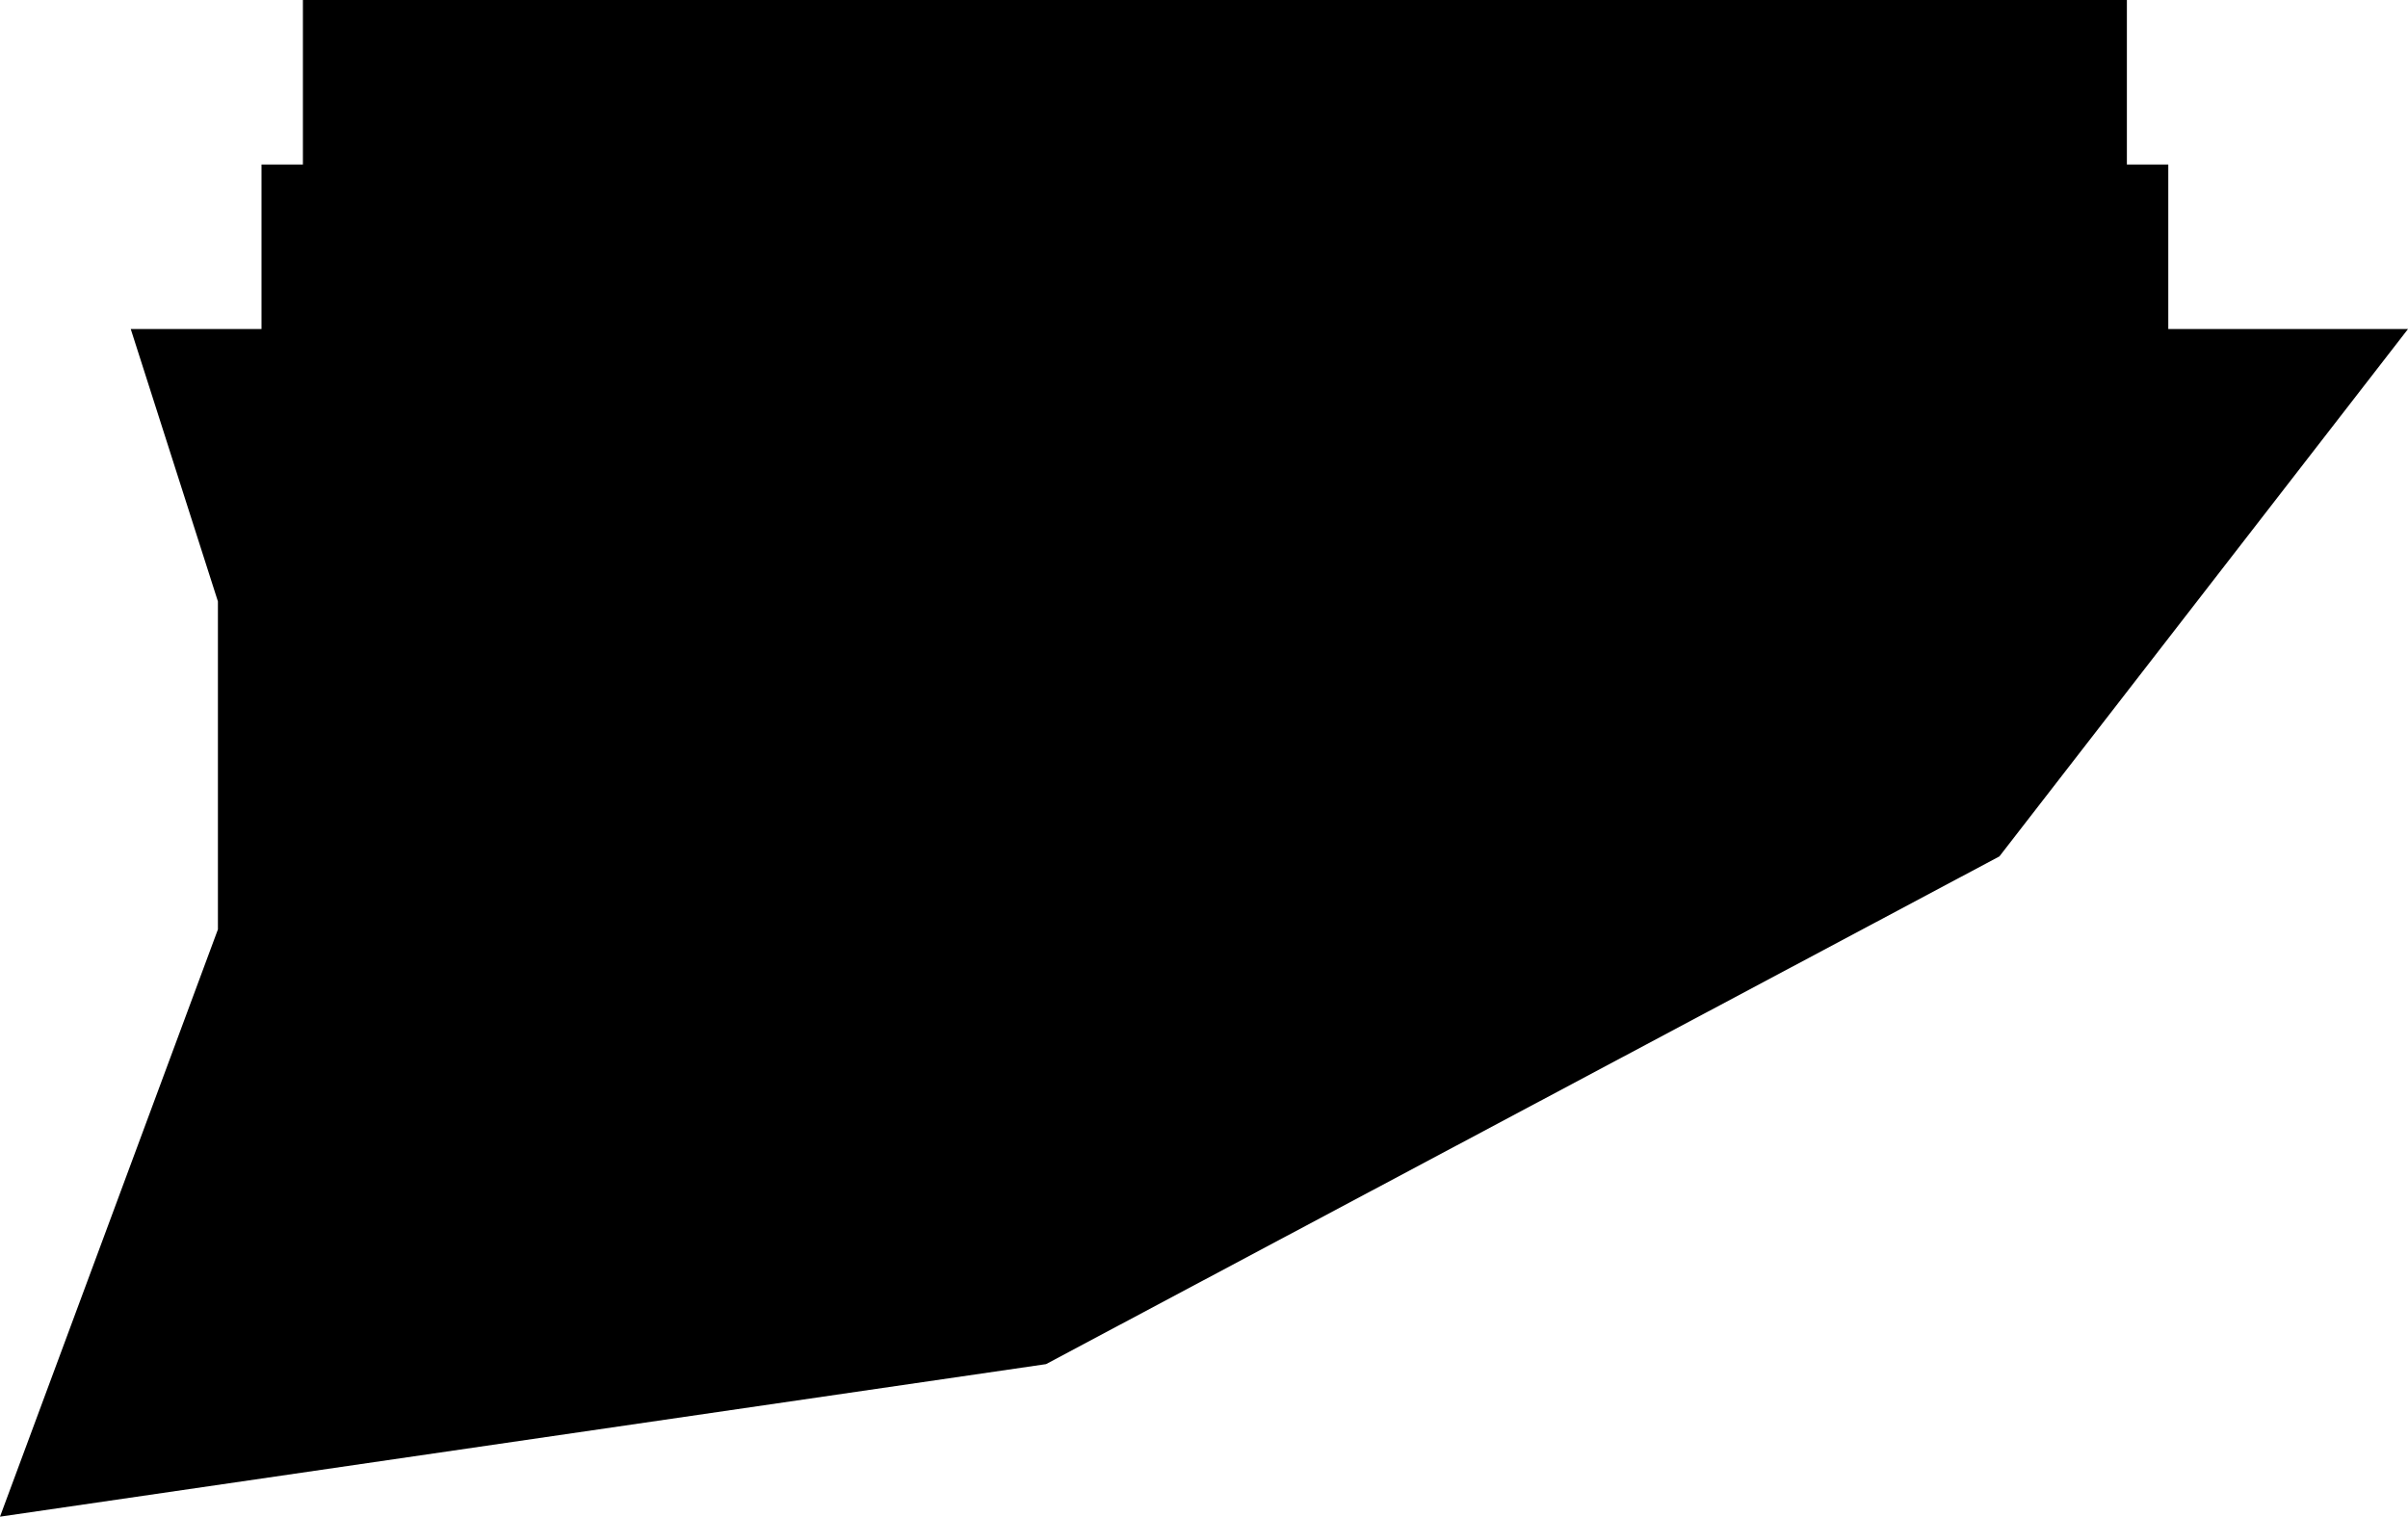 <?xml version="1.0" encoding="utf-8"?>
<!-- Generator: Fusion 360, Shaper Origin Export Add-In, Version 1.7.0  -->
<svg xmlns="http://www.w3.org/2000/svg" xmlns:xlink="http://www.w3.org/1999/xlink" xmlns:shaper="http://www.shapertools.com/namespaces/shaper" shaper:fusionaddin="version:1.7.0" width="22.1cm" height="13.92cm" version="1.1" x="0cm" y="0cm" viewBox="0 0 22.1 13.92" enable-background="new 0 0 22.1 13.92" xml:space="preserve"><path d="M-8.27,5.45 L-8.27,6.96 8.47,6.96 8.47,5.45 8.85,5.45 8.85,3.94 11.05,3.94 7.3,-0.9 -1.45,-5.56 -11.05,-6.96 -9.05,-1.57 -9.05,1.44 -9.85,3.94 -8.65,3.94 -8.65,5.45 -8.27,5.45z" transform="matrix(1,0,0,-1,11.05,6.96)" fill="rgb(0,0,0)" shaper:cutDepth="0.4cm" stroke-linecap="round" stroke-linejoin="round" /></svg>